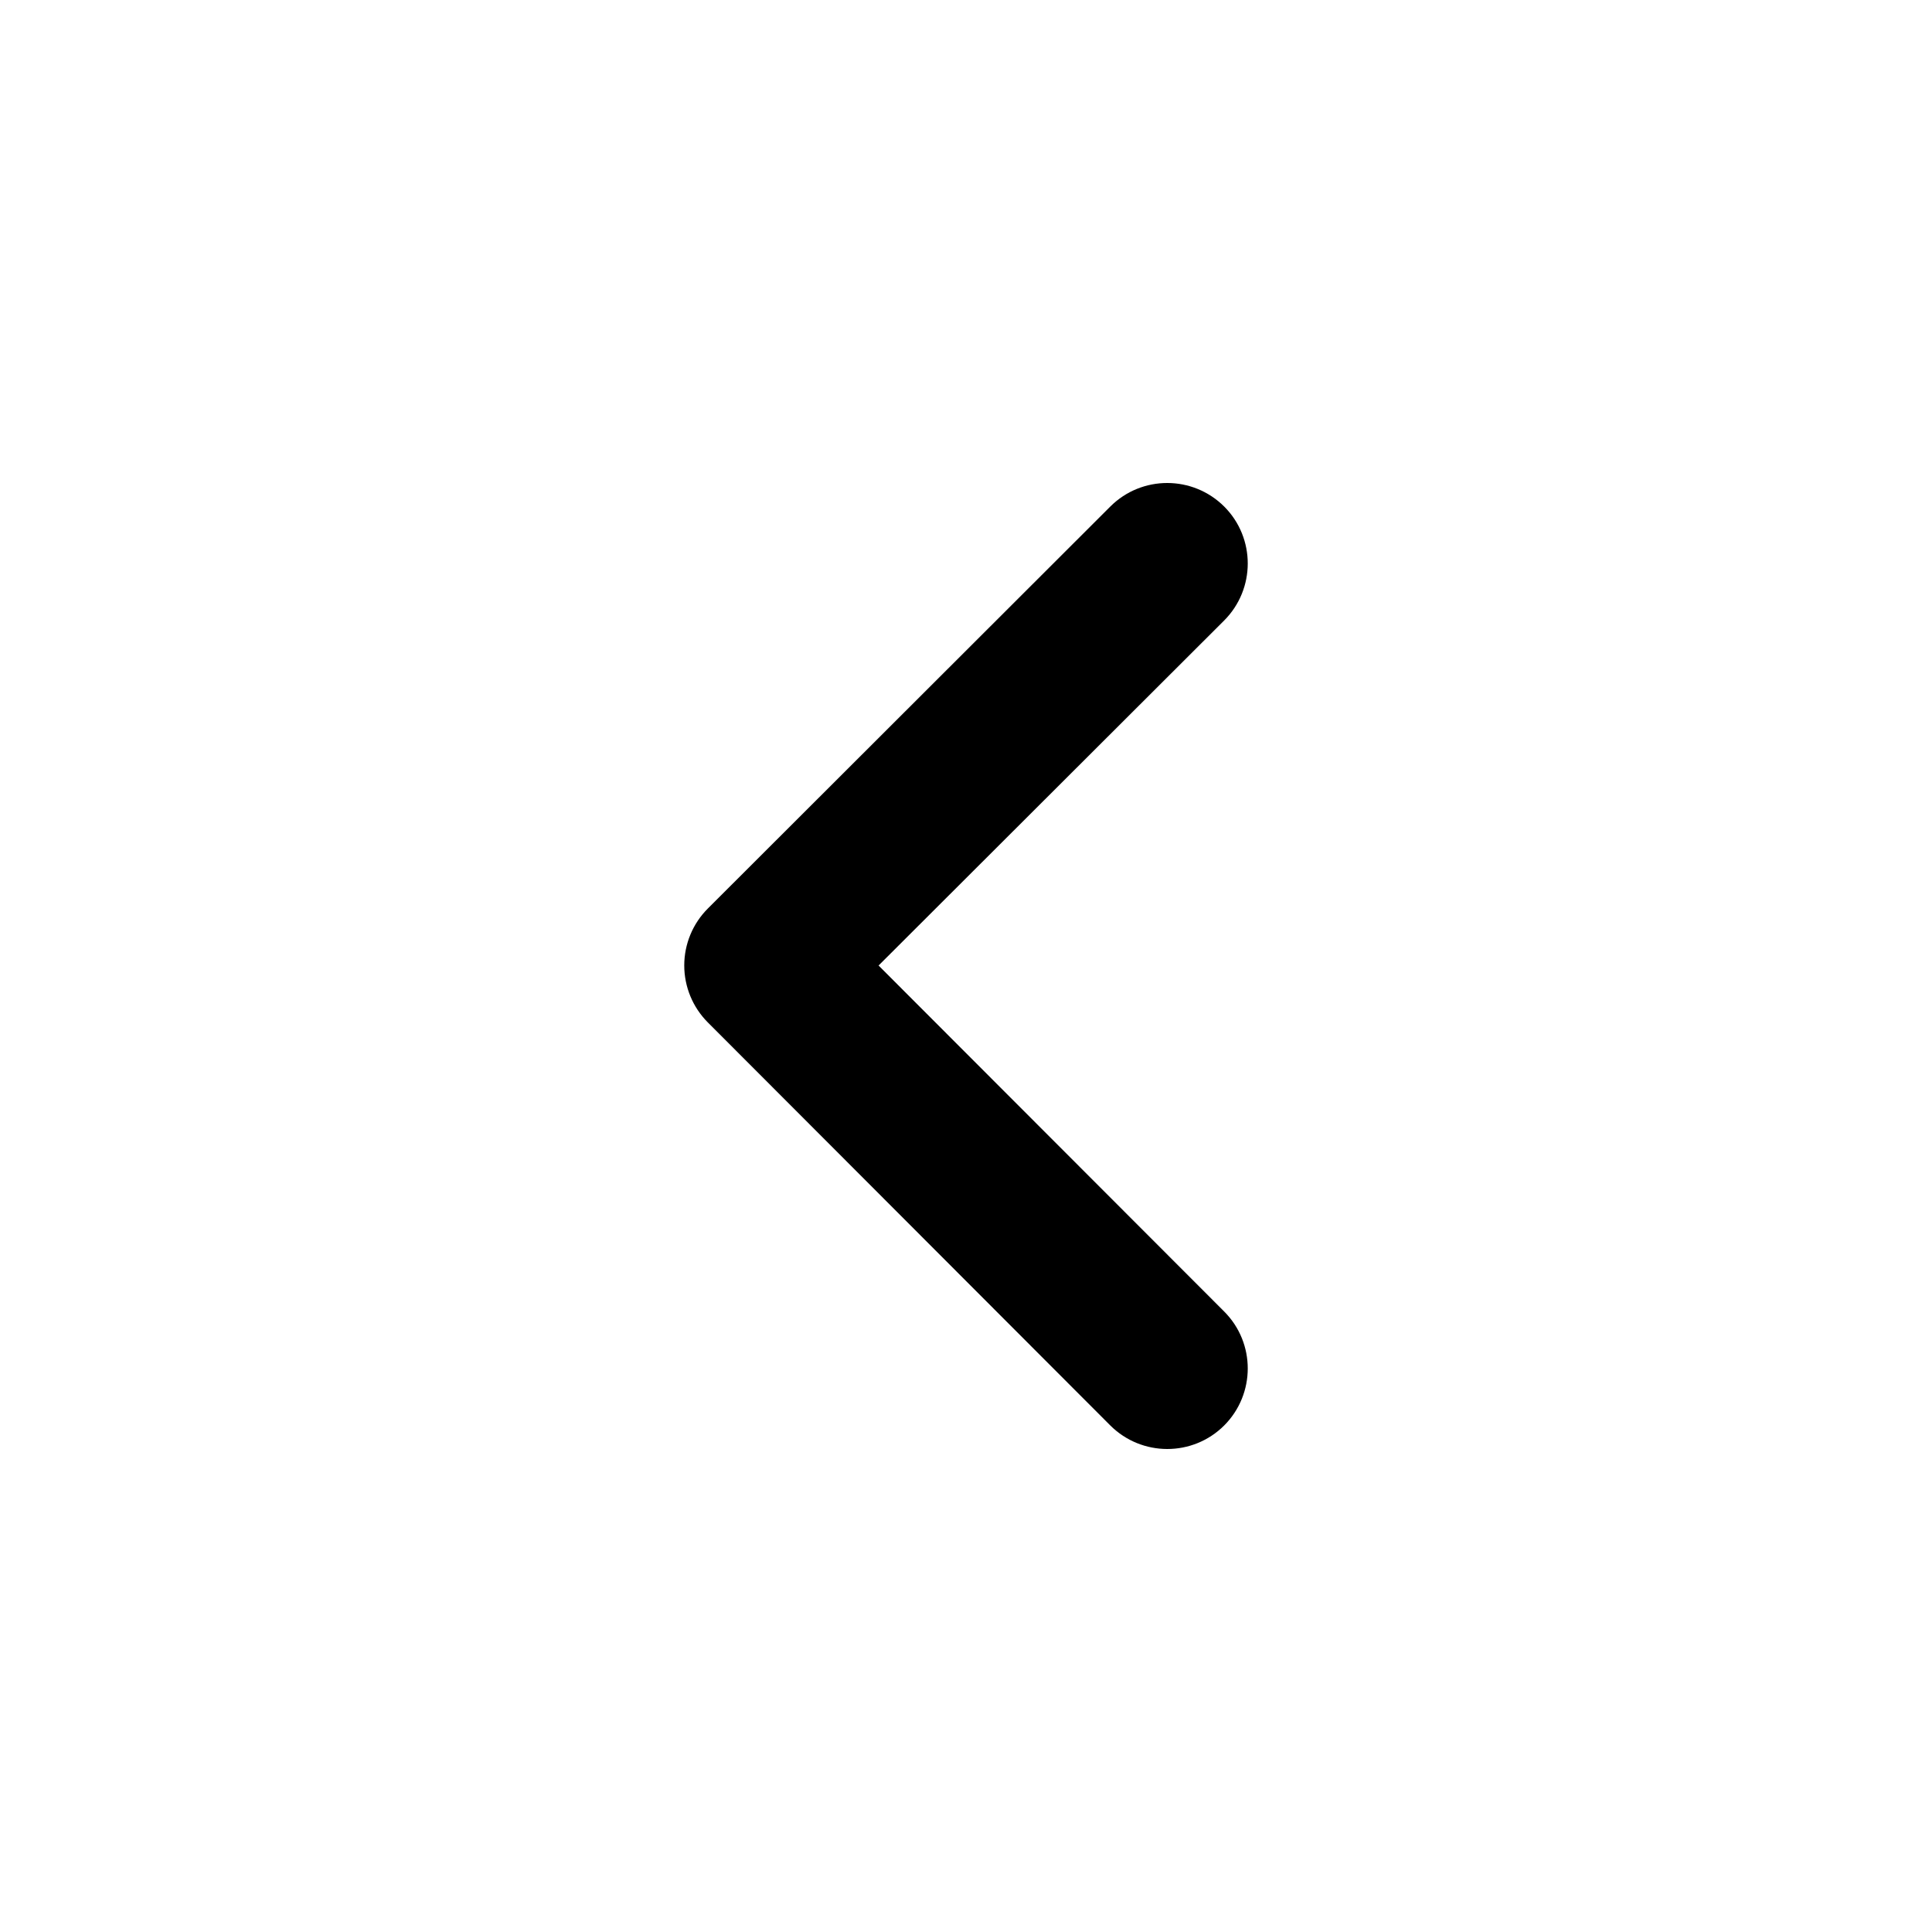 <svg width="24" height="24" viewBox="0 0 24 24" fill="none" xmlns="http://www.w3.org/2000/svg">
<path fill-rule="evenodd" clip-rule="evenodd" d="M15.208 6.293C15.598 6.684 15.597 7.317 15.207 7.708L10.914 11.994L15.208 16.293C15.598 16.684 15.597 17.317 15.207 17.708C14.816 18.098 14.183 18.097 13.792 17.707L8.792 12.7C8.605 12.512 8.5 12.258 8.5 11.993C8.5 11.727 8.606 11.473 8.793 11.286L13.793 6.292C14.184 5.902 14.817 5.903 15.208 6.293Z" fill="black"/>
</svg>
